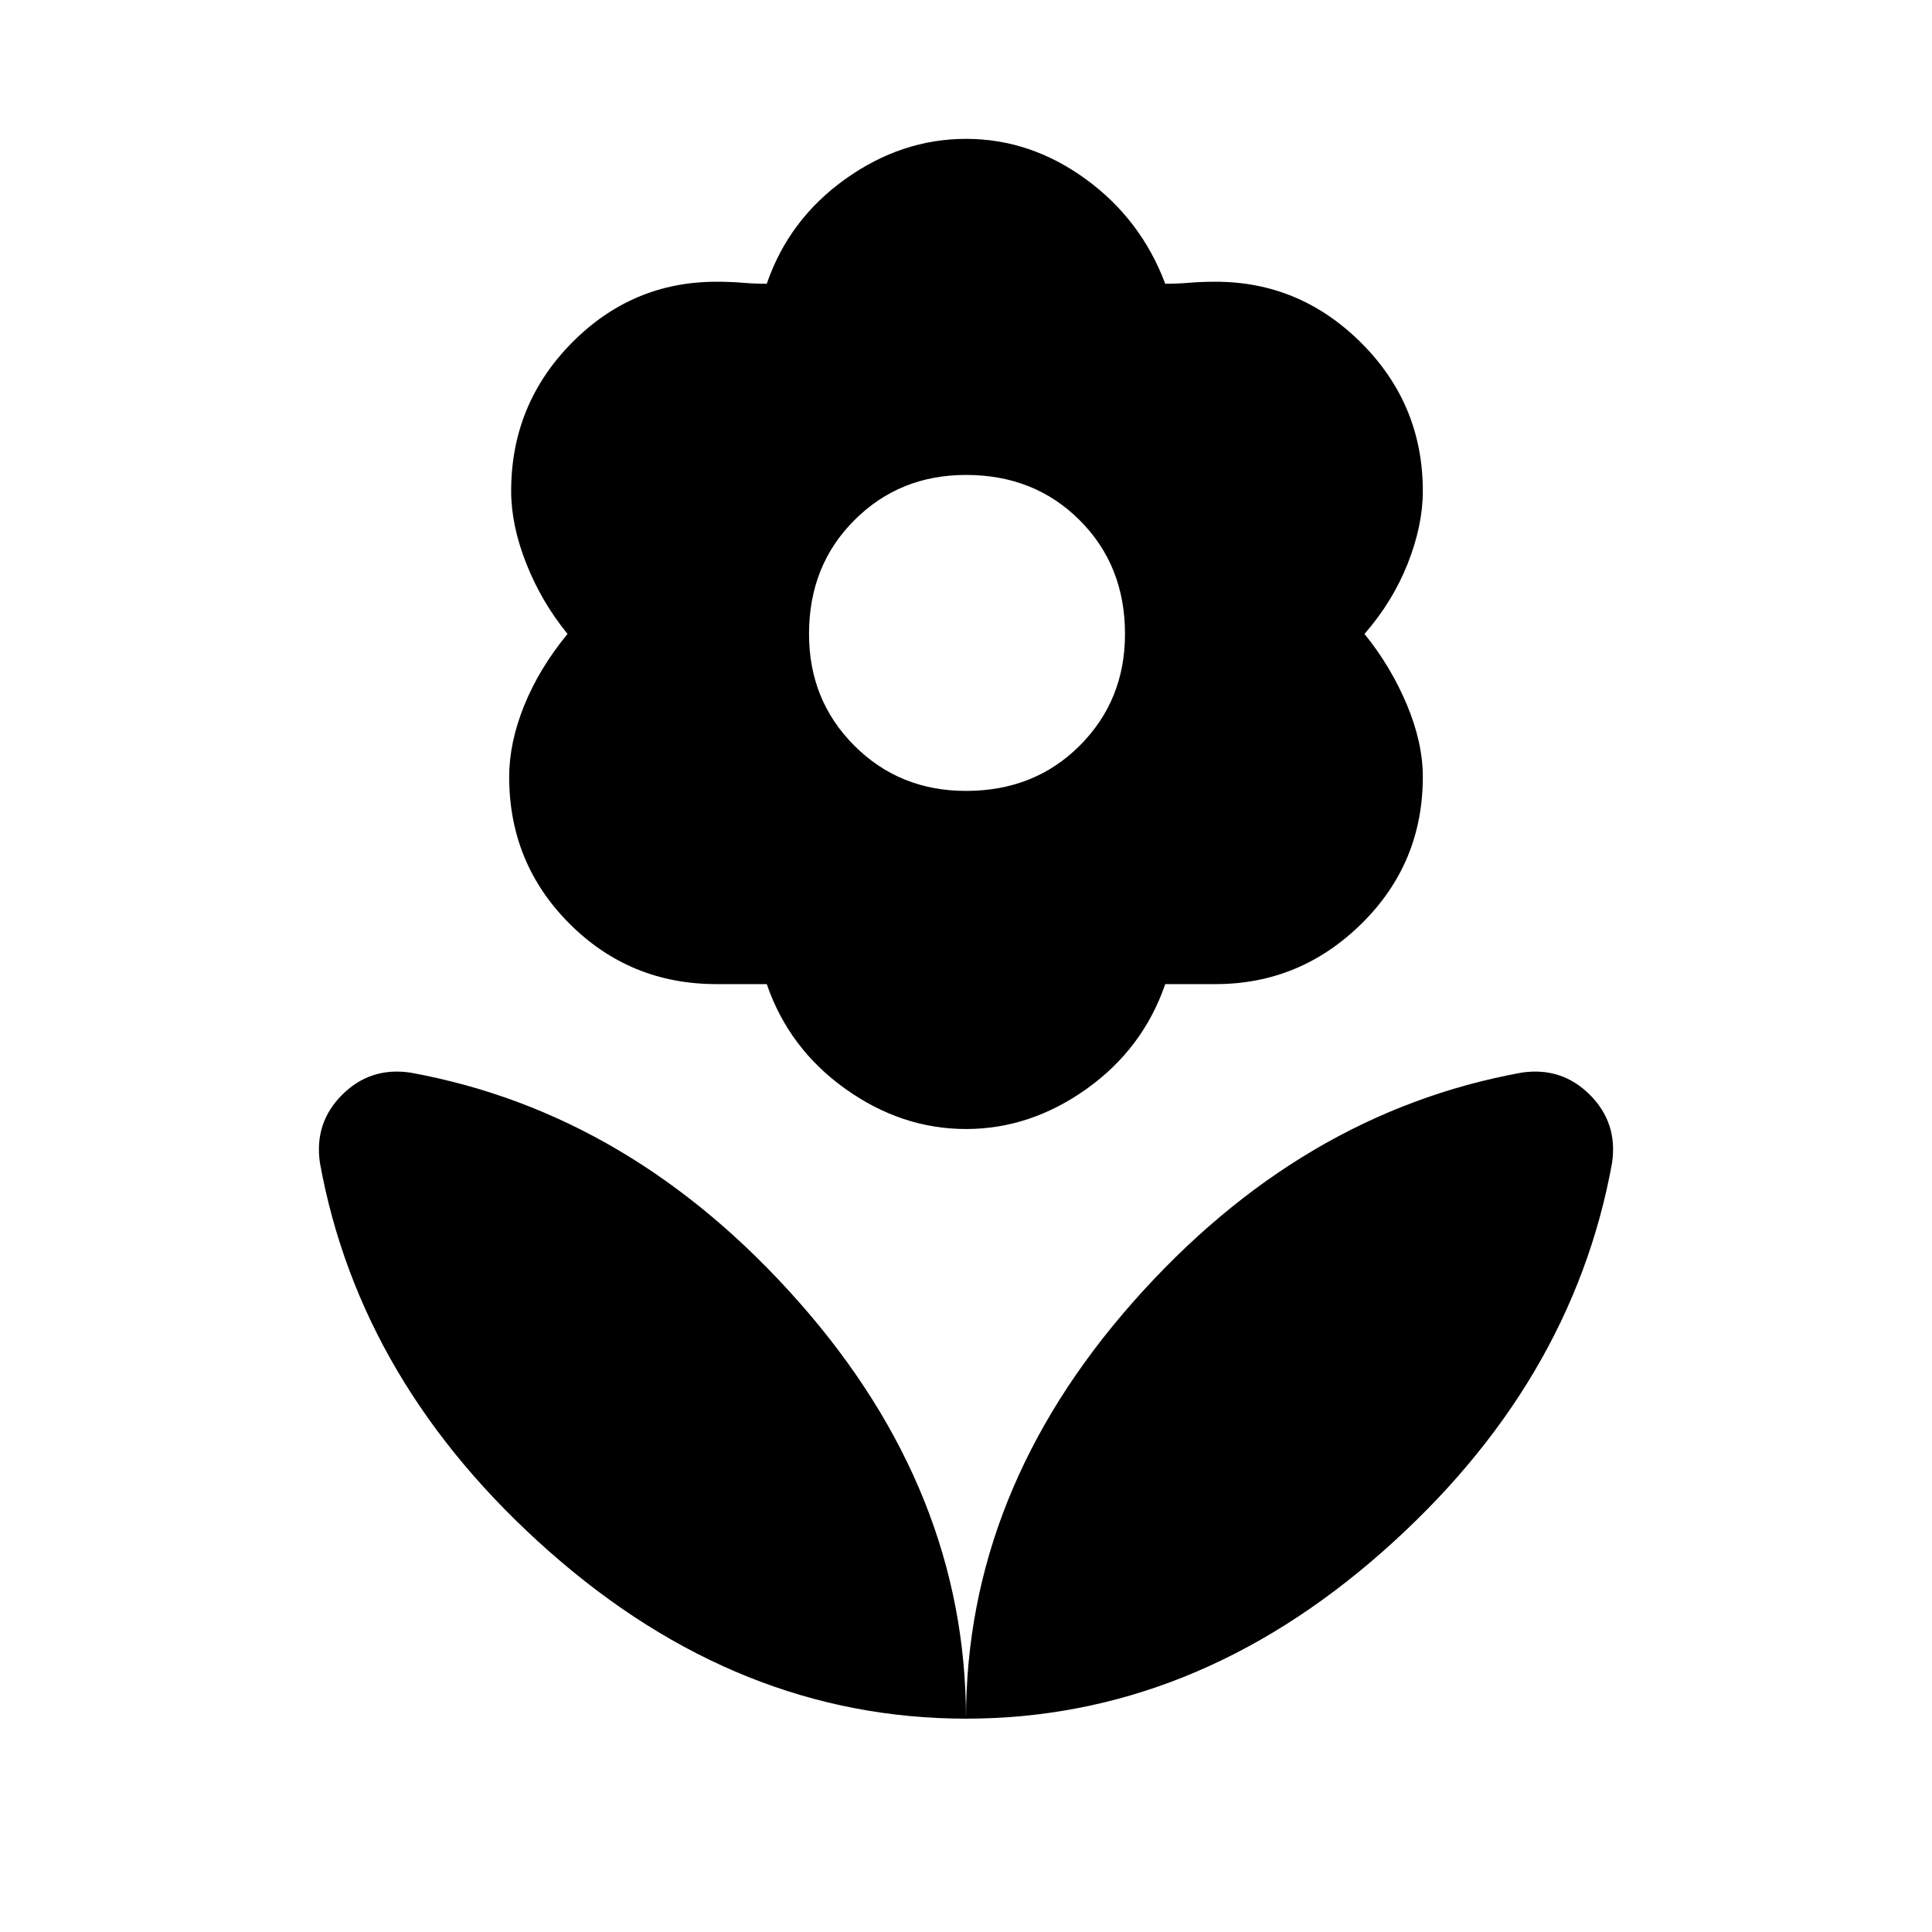 <svg xmlns="http://www.w3.org/2000/svg" height="40" width="40"><path d="M20 35.583Q20 30.875 23.458 26.958Q26.917 23.042 31.5 22.208Q32.333 22.083 32.917 22.667Q33.5 23.25 33.375 24.083Q32.542 28.667 28.625 32.125Q24.708 35.583 20 35.583ZM20 35.583Q20 30.875 16.542 26.958Q13.083 23.042 8.5 22.208Q7.667 22.083 7.083 22.667Q6.5 23.25 6.625 24.083Q7.458 28.667 11.375 32.125Q15.292 35.583 20 35.583ZM20 16.375Q21.417 16.375 22.354 15.438Q23.292 14.5 23.292 13.125Q23.292 11.708 22.354 10.771Q21.417 9.833 20 9.833Q18.625 9.833 17.688 10.771Q16.75 11.708 16.75 13.125Q16.75 14.5 17.688 15.438Q18.625 16.375 20 16.375ZM20 23.375Q18.667 23.375 17.5 22.542Q16.333 21.708 15.875 20.375Q15.625 20.375 15.375 20.375Q15.125 20.375 14.833 20.375Q13.042 20.375 11.792 19.125Q10.542 17.875 10.542 16.083Q10.542 15.375 10.854 14.604Q11.167 13.833 11.75 13.125Q11.208 12.458 10.896 11.667Q10.583 10.875 10.583 10.167Q10.583 8.375 11.833 7.104Q13.083 5.833 14.833 5.833Q15.125 5.833 15.375 5.854Q15.625 5.875 15.875 5.875Q16.333 4.542 17.5 3.708Q18.667 2.875 20 2.875Q21.333 2.875 22.479 3.708Q23.625 4.542 24.125 5.875Q24.375 5.875 24.625 5.854Q24.875 5.833 25.167 5.833Q26.917 5.833 28.188 7.104Q29.458 8.375 29.458 10.167Q29.458 10.875 29.146 11.667Q28.833 12.458 28.25 13.125Q28.792 13.792 29.125 14.583Q29.458 15.375 29.458 16.083Q29.458 17.875 28.188 19.125Q26.917 20.375 25.167 20.375Q24.875 20.375 24.625 20.375Q24.375 20.375 24.125 20.375Q23.667 21.708 22.5 22.542Q21.333 23.375 20 23.375Z"/></svg>